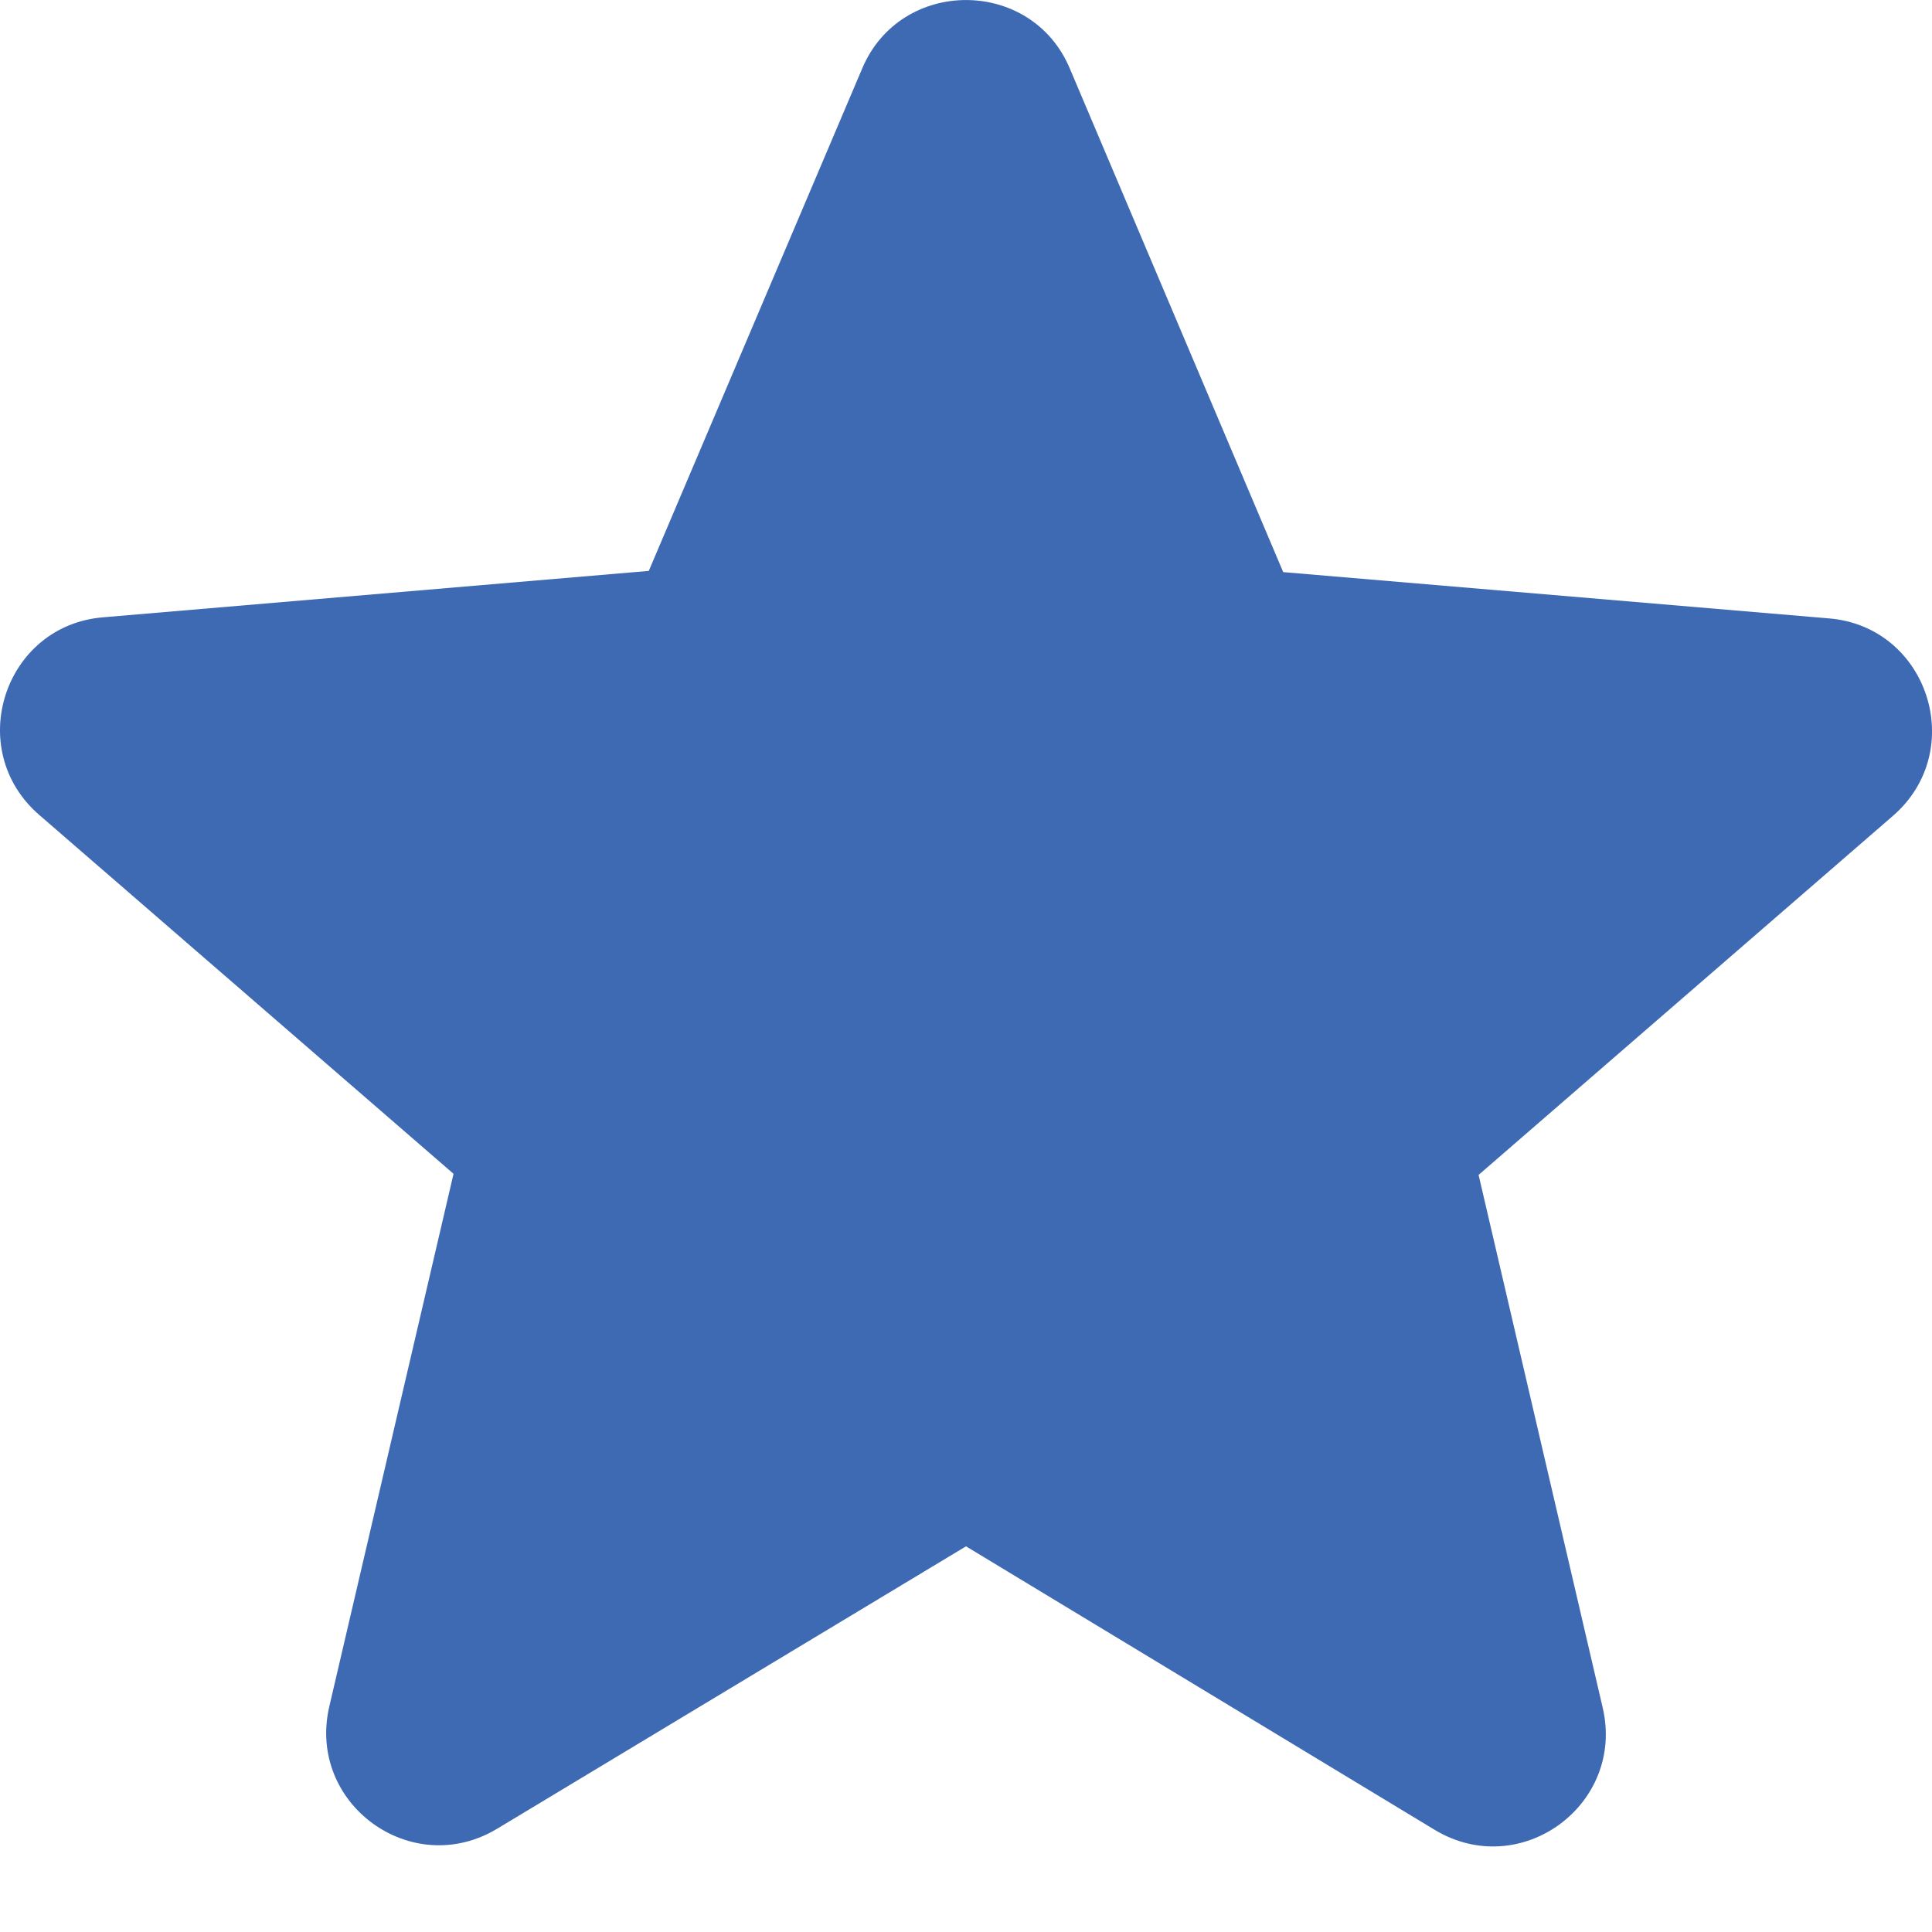 <svg width="16" height="16" viewBox="0 0 16 16" fill="none" xmlns="http://www.w3.org/2000/svg">
<path d="M8 12.806L11.88 15.153C12.59 15.583 13.46 14.947 13.273 14.143L12.245 9.73L15.676 6.757C16.302 6.215 15.966 5.186 15.143 5.121L10.627 4.738L8.86 0.568C8.542 -0.189 7.458 -0.189 7.14 0.568L5.373 4.728L0.857 5.112C0.035 5.177 -0.302 6.205 0.324 6.748L3.756 9.721L2.727 14.133C2.54 14.938 3.41 15.573 4.12 15.143L8 12.806Z" fill="#3E69B3"/>
</svg>

